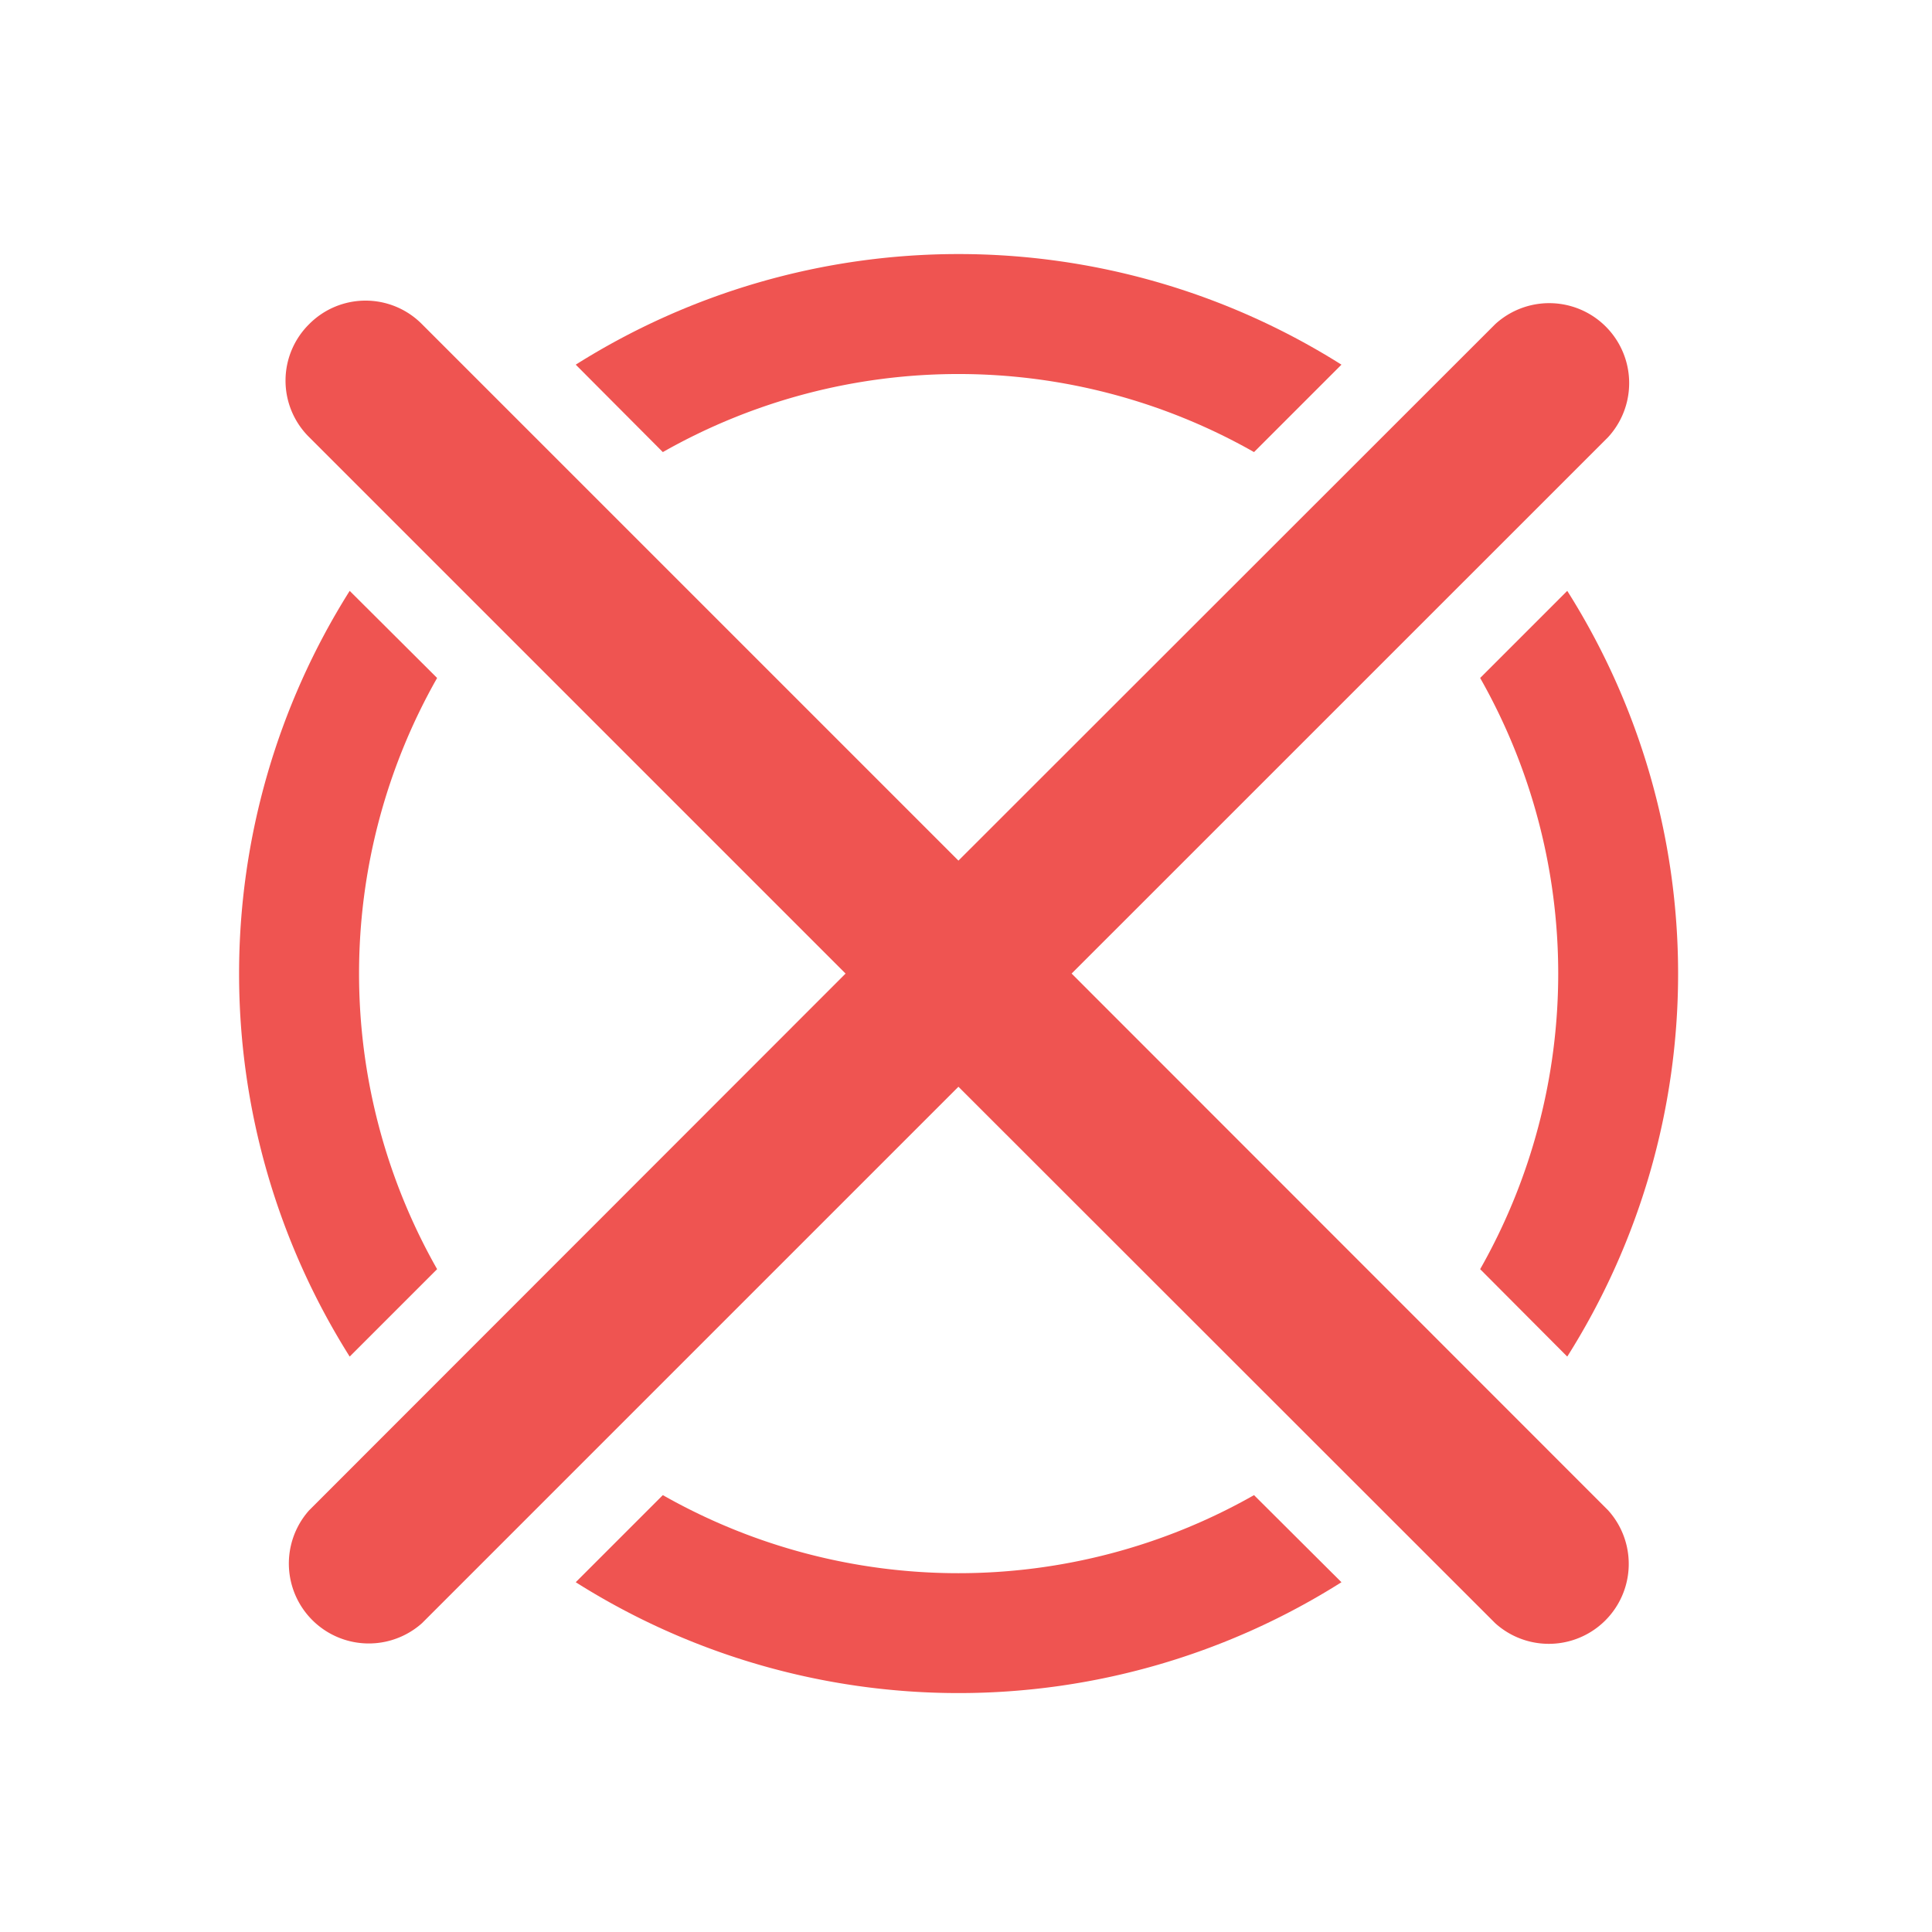 <svg xmlns="http://www.w3.org/2000/svg" width="32" height="32" viewBox="0 0 24 24"><g fill="#ef5451"><path d="M4.344 7.34a8.918 8.918 0 0 0 0 9.512l1.086-1.086a7.437 7.437 0 0 1 0-7.344zM7.152 4.53l1.082 1.086a7.437 7.437 0 0 1 7.344 0l1.086-1.086a8.918 8.918 0 0 0-9.512 0zm0 15.125a8.902 8.902 0 0 0 9.512 0l-1.086-1.082a7.437 7.437 0 0 1-7.344 0zM18.387 8.422a7.437 7.437 0 0 1 0 7.344l1.082 1.086a8.902 8.902 0 0 0 0-9.512zm0 0"/><path d="M3.84 4.027a.986.986 0 0 0 0 1.403l6.664 6.664-6.664 6.668a.993.993 0 0 0 1.402 1.402l6.664-6.664 6.668 6.664a.993.993 0 0 0 1.403-1.402l-6.665-6.668 6.665-6.664a.993.993 0 0 0-1.403-1.403l-6.668 6.664-6.664-6.664a.986.986 0 0 0-1.402 0zm0 0"/></g></svg>